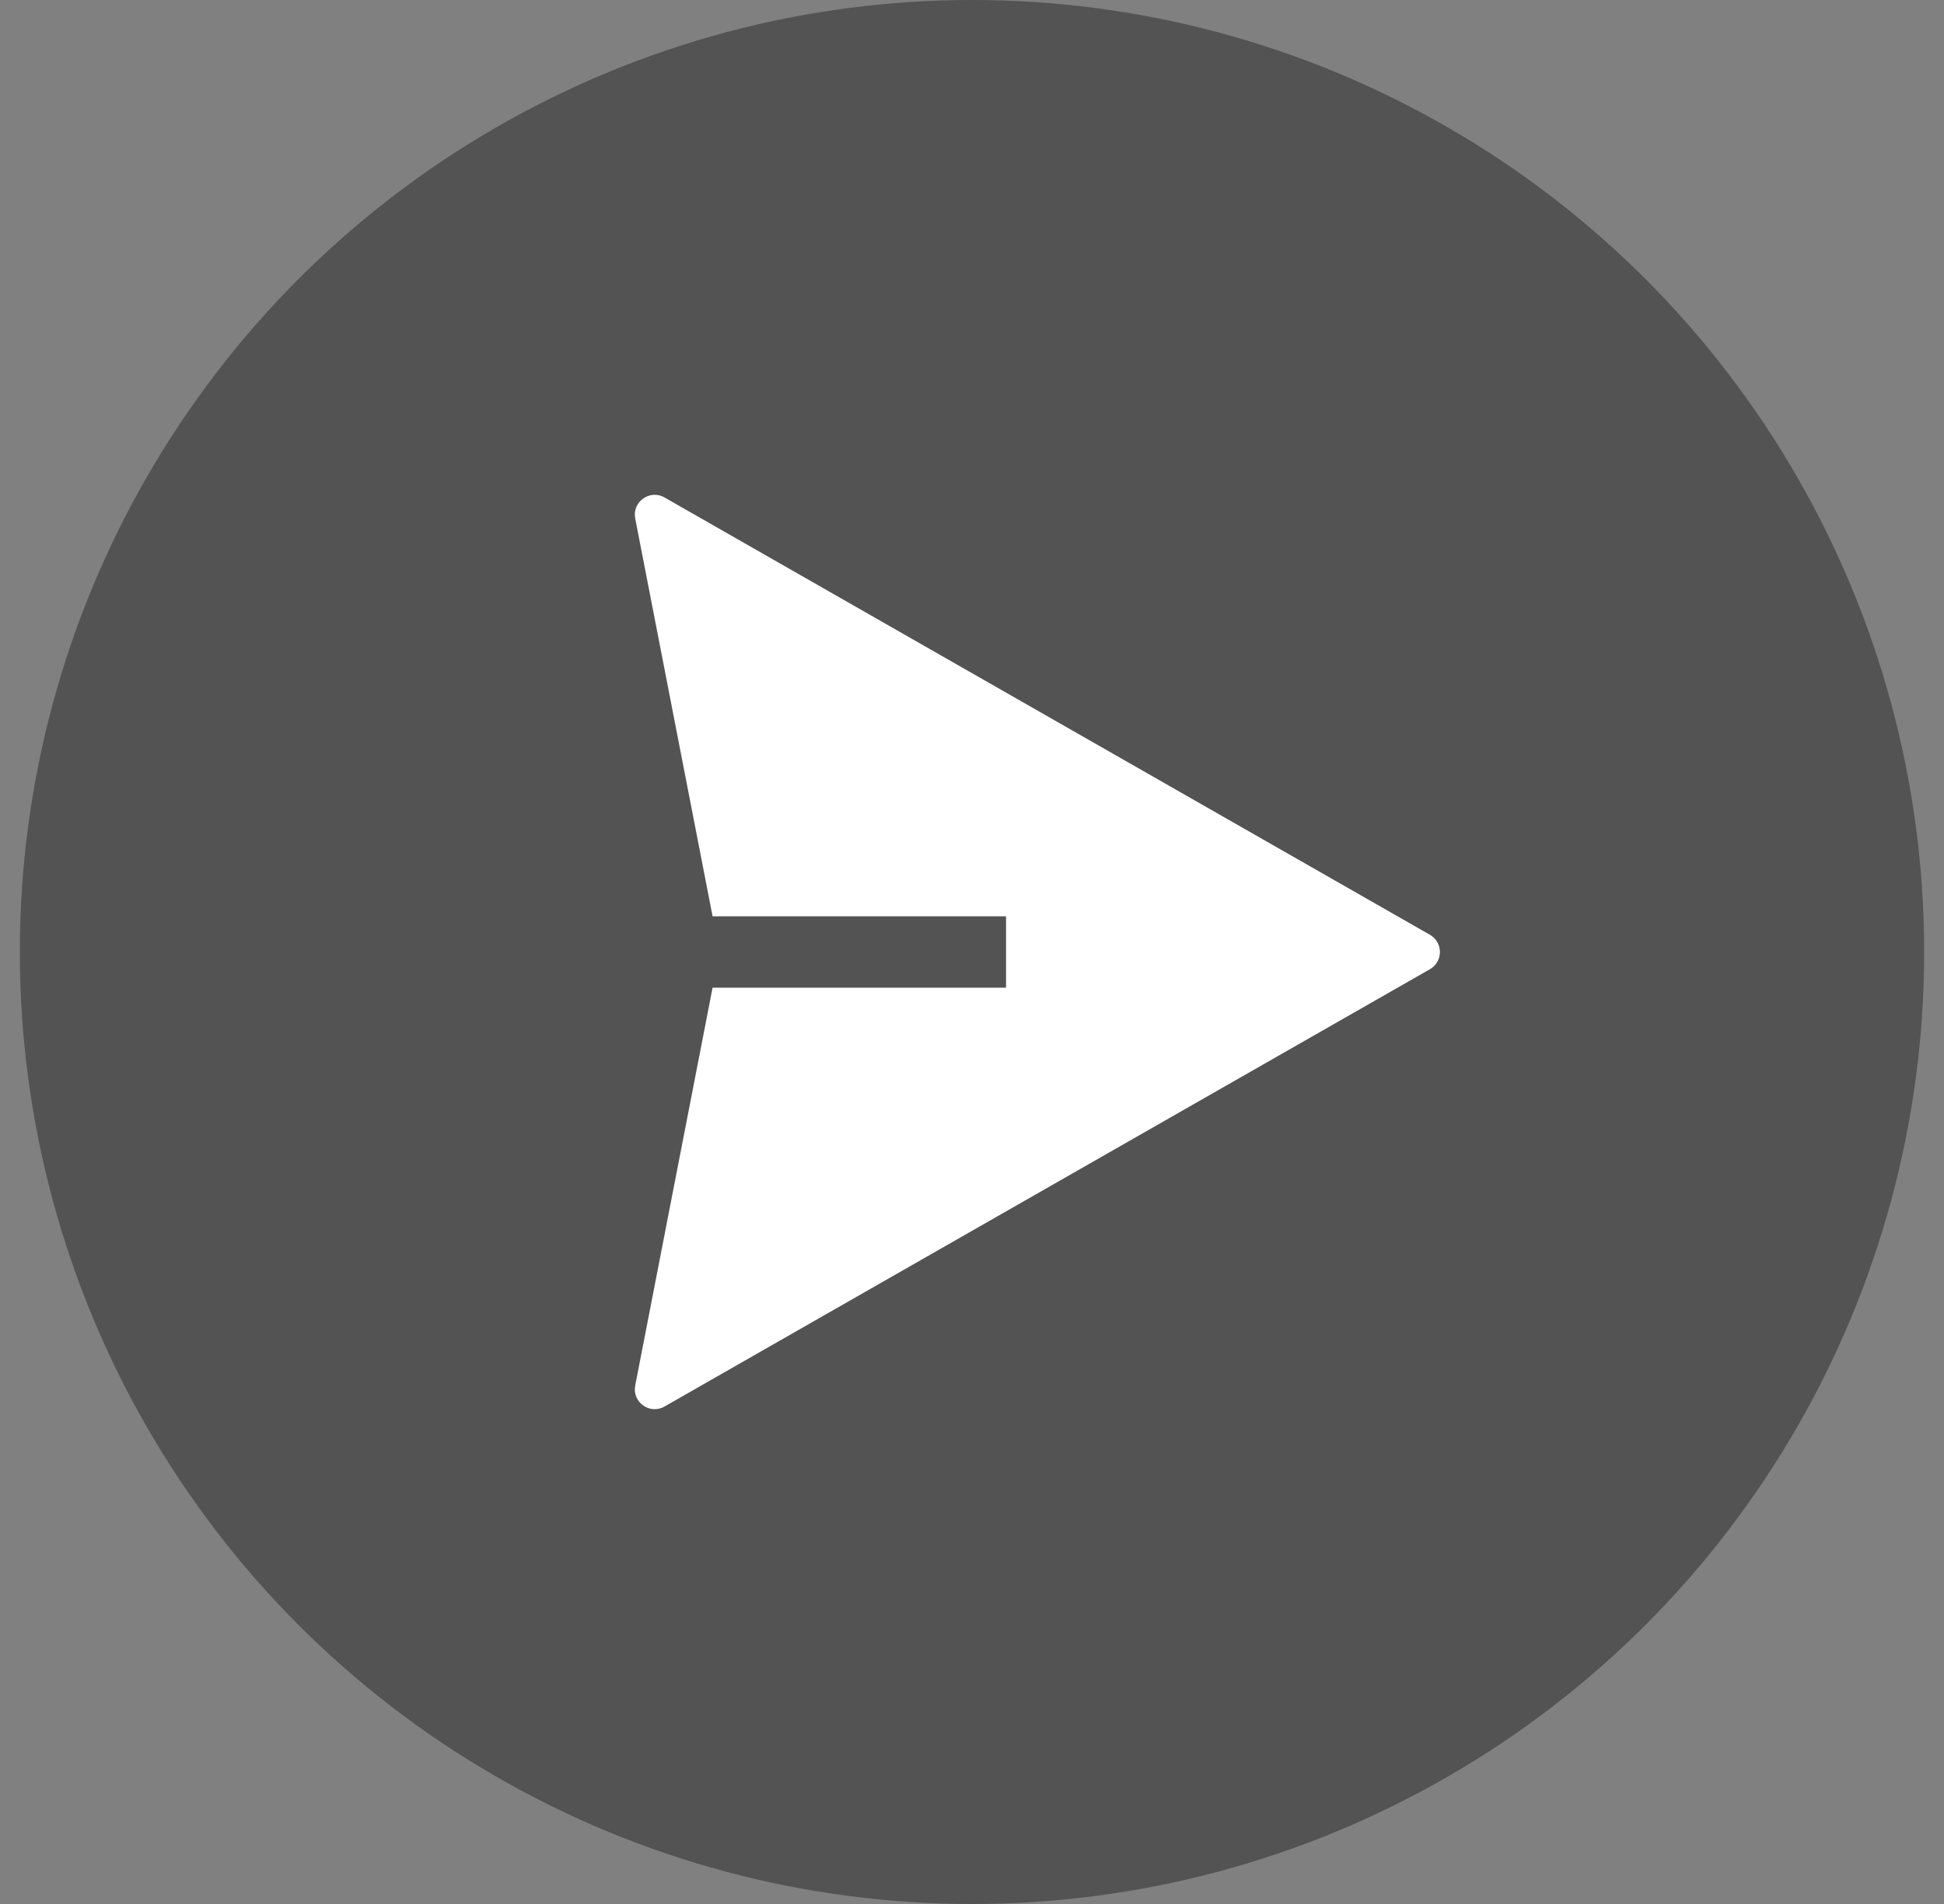 <svg width="49" height="48" viewBox="0 0 49 48" fill="none" xmlns="http://www.w3.org/2000/svg">
<rect x="0" y="0" width="49" height="48" fill="#808080" stroke="none"/>
<g id="prifileChat">
<circle id="bg" opacity="0.6" cx="24.5" cy="24" r="24" fill="#363636"/>
<path id="Subtract" fill-rule="evenodd" clip-rule="evenodd" d="M16.749 12.541L36.042 23.566C36.378 23.758 36.378 24.242 36.042 24.434L16.749 35.459C16.378 35.671 15.929 35.349 16.011 34.929L17.961 24.9H25.358V23.1H17.961L16.011 13.071C15.929 12.651 16.378 12.329 16.749 12.541Z" fill="white"/>
</g>
</svg>
